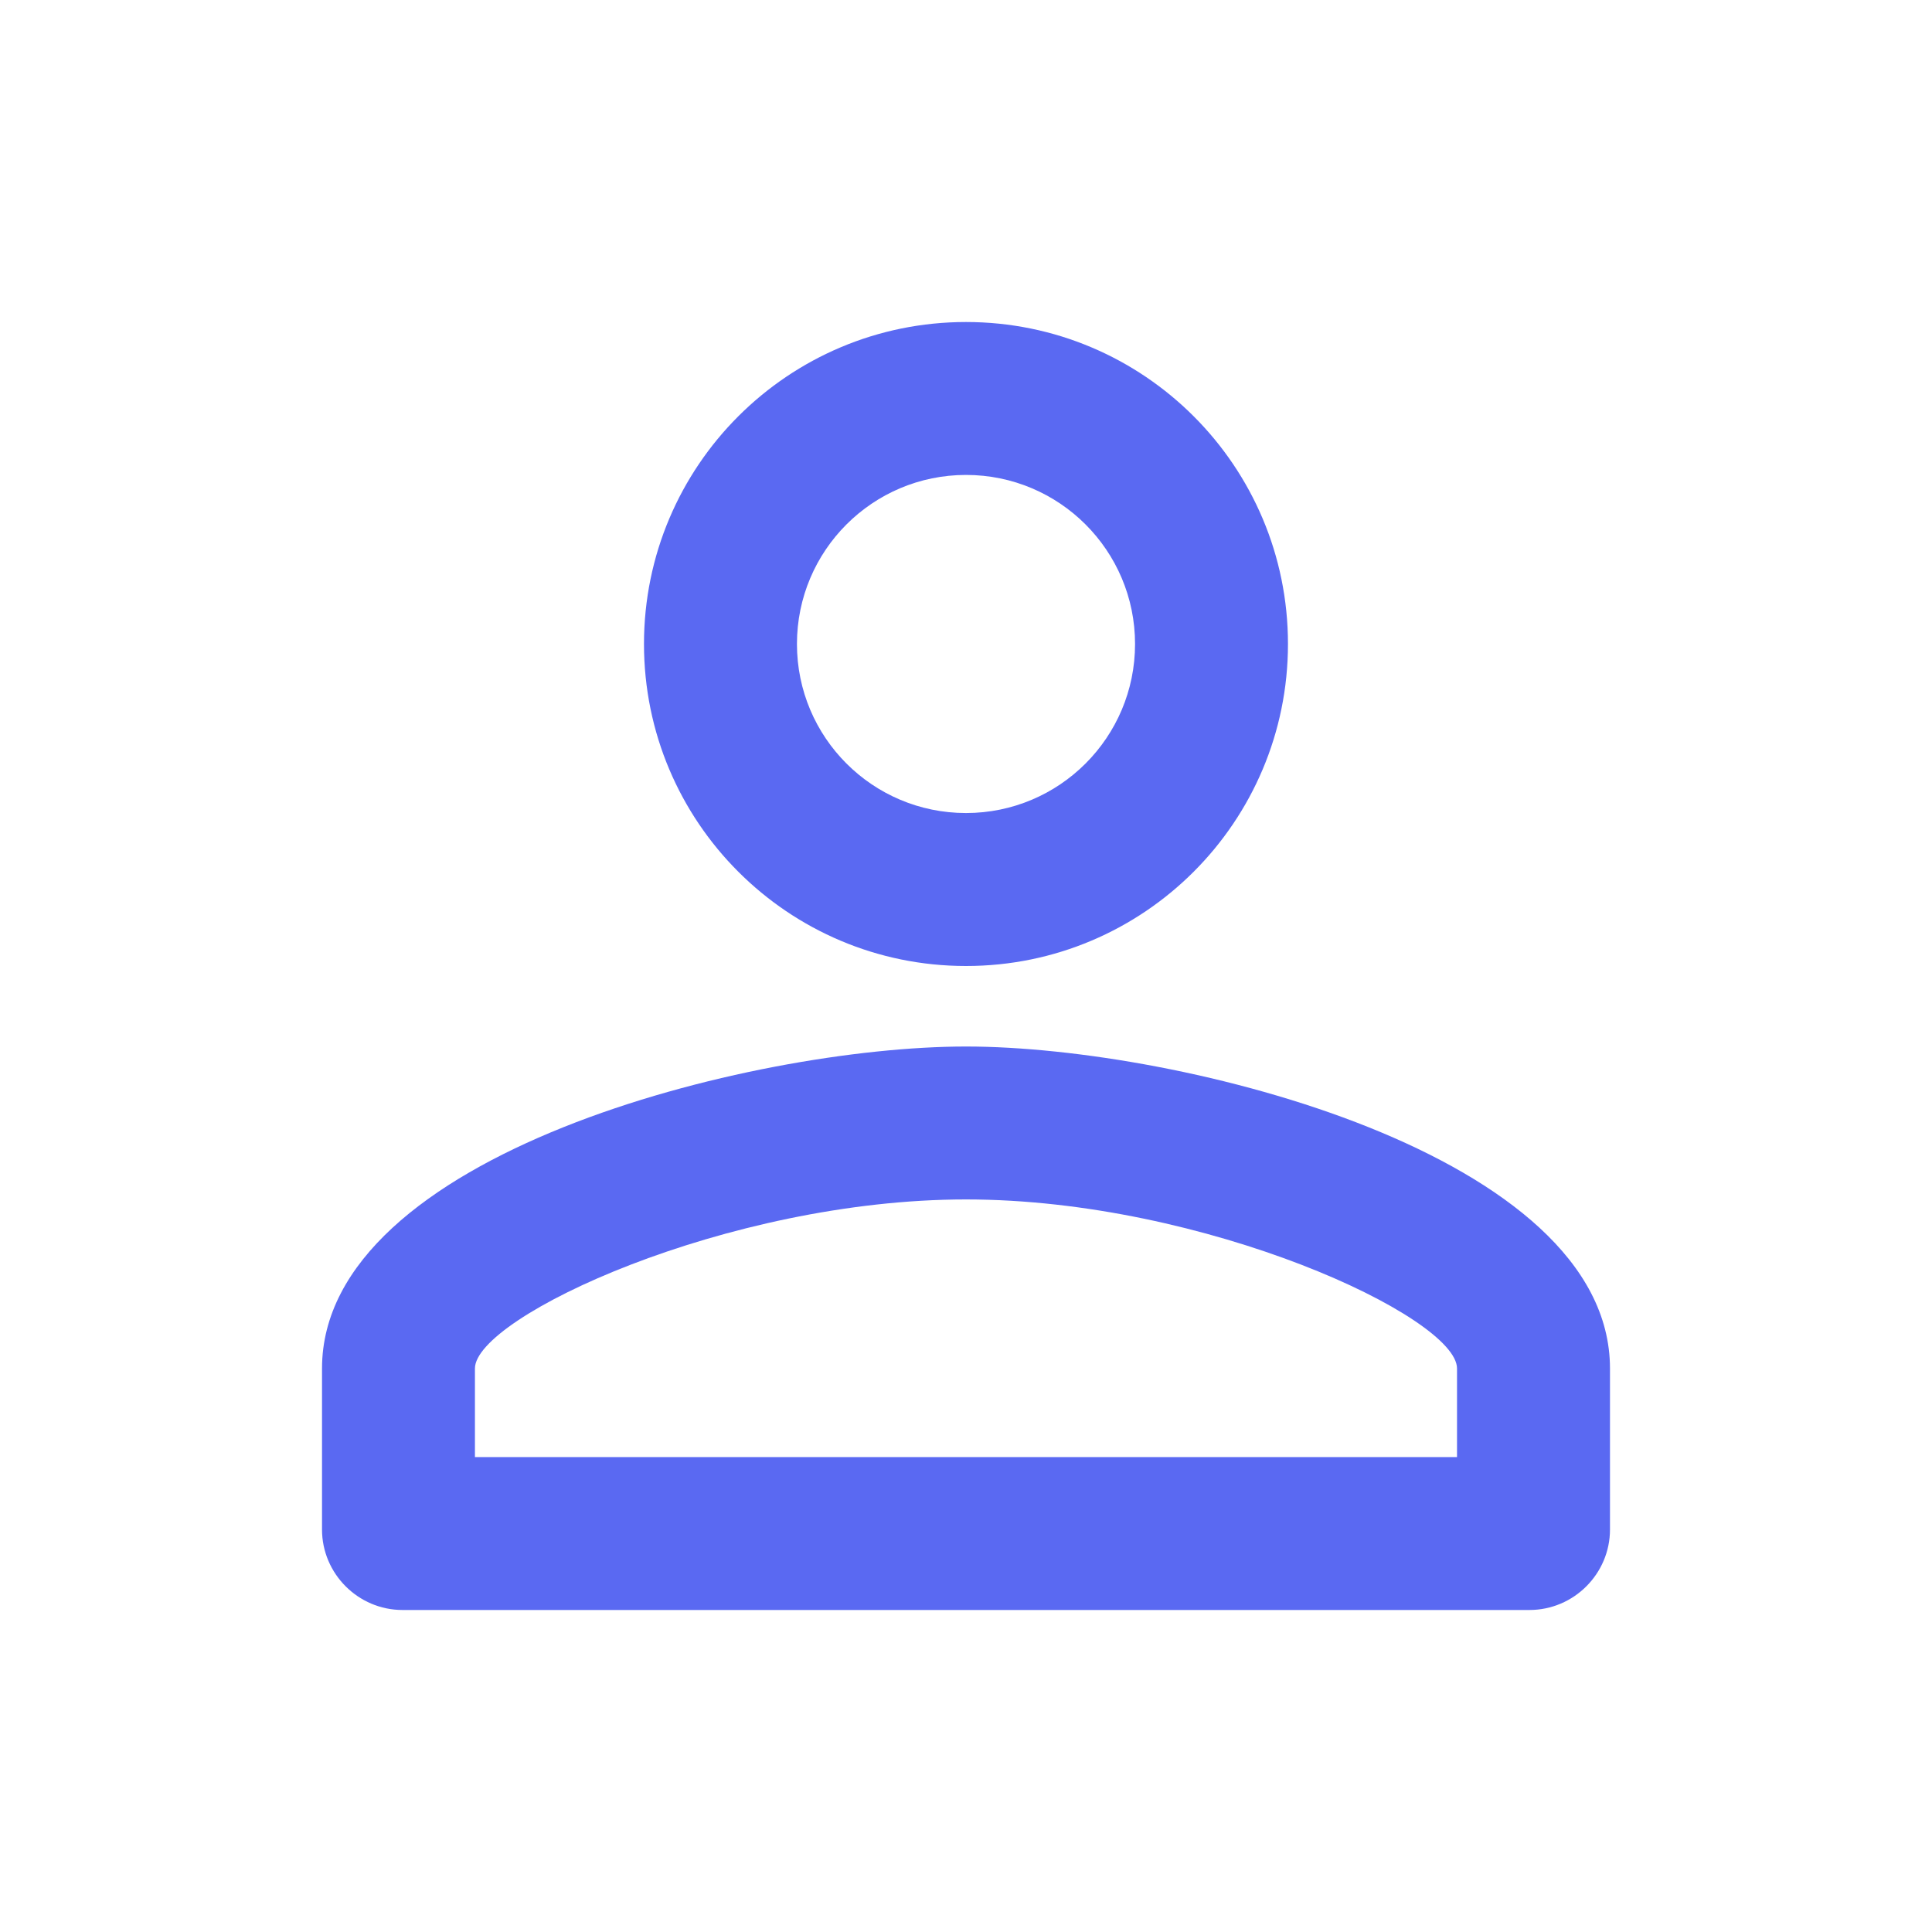 <svg width="40" height="40" viewBox="0 0 40 40" fill="none" xmlns="http://www.w3.org/2000/svg">
<path d="M20 9.833C21.933 9.833 23.5 11.4 23.5 13.333C23.5 15.267 21.933 16.833 20 16.833C18.067 16.833 16.5 15.267 16.5 13.333C16.5 11.4 18.067 9.833 20 9.833ZM20 24.833C24.95 24.833 30.166 27.267 30.166 28.333V30.167H9.833V28.333C9.833 27.267 15.05 24.833 20 24.833ZM20 6.667C16.317 6.667 13.333 9.65 13.333 13.333C13.333 17.017 16.317 20 20 20C23.683 20 26.666 17.017 26.666 13.333C26.666 9.65 23.683 6.667 20 6.667ZM20 21.667C15.55 21.667 6.667 23.9 6.667 28.333V31.667C6.667 32.583 7.417 33.333 8.333 33.333H31.666C32.583 33.333 33.333 32.583 33.333 31.667V28.333C33.333 23.9 24.45 21.667 20 21.667Z" fill="#5A69F2"/>
</svg>
